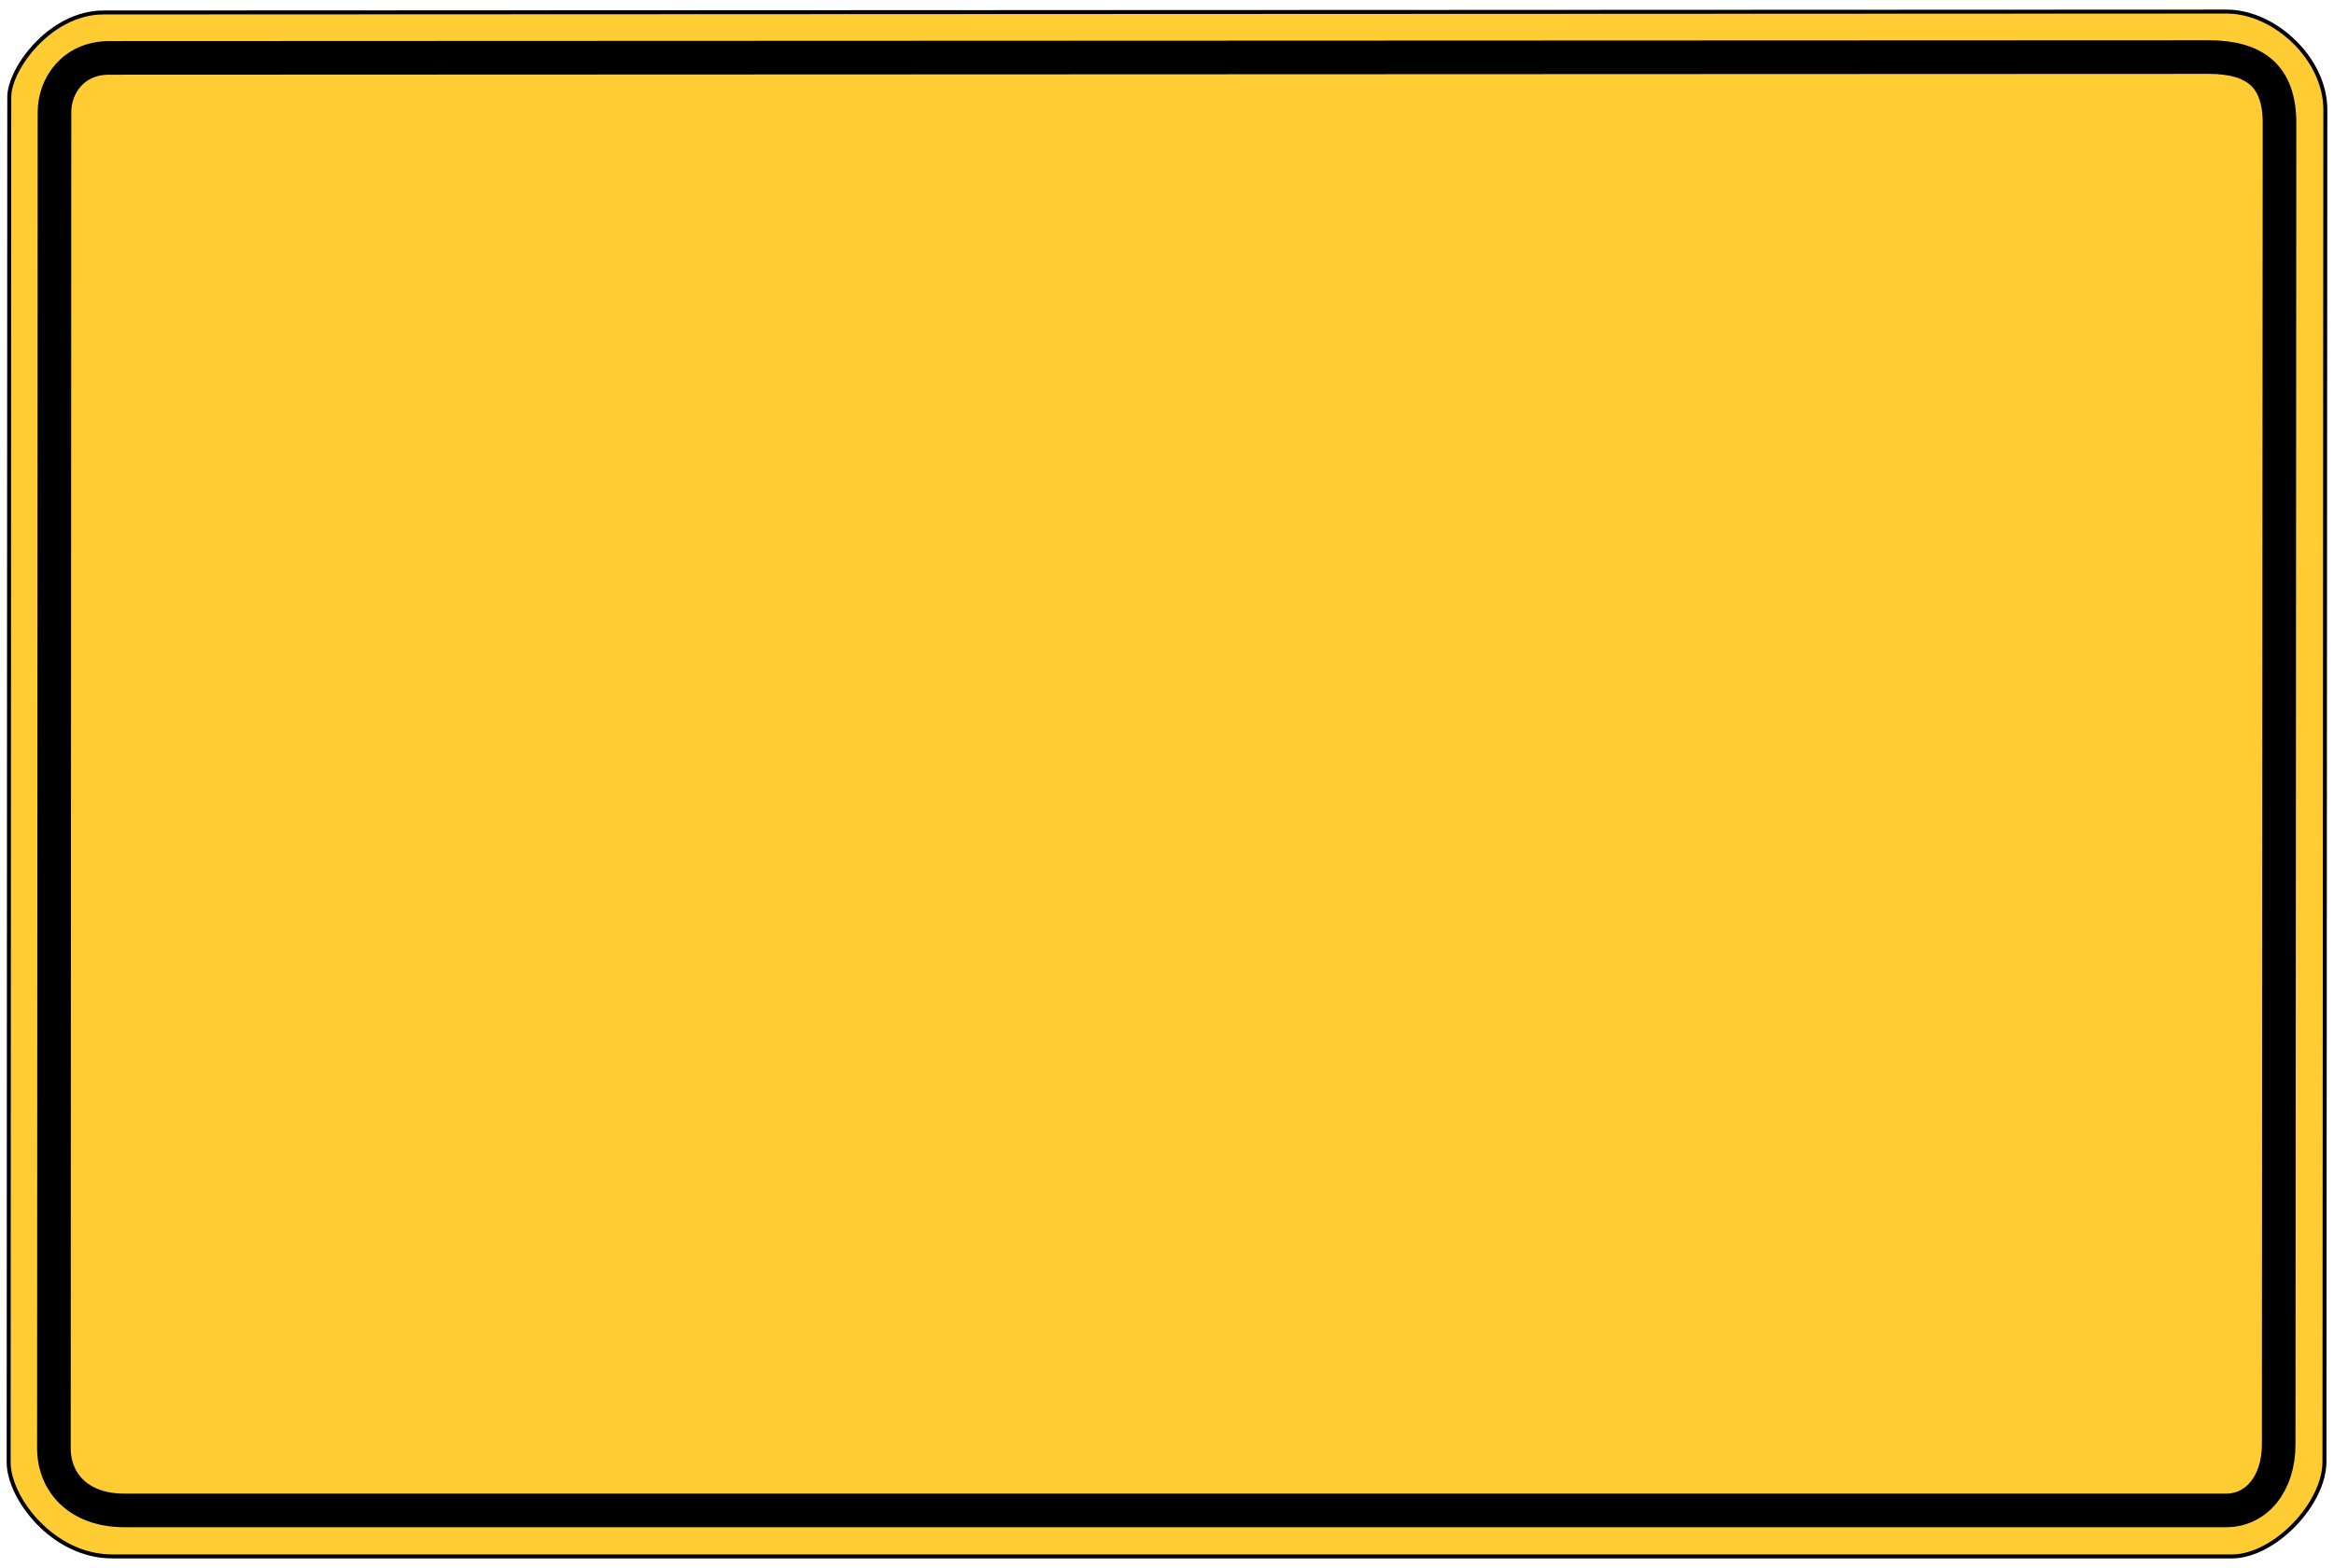 <?xml version="1.0" encoding="UTF-8" standalone="no"?>
<!-- Created with Inkscape (http://www.inkscape.org/) -->
<svg
   xmlns:dc="http://purl.org/dc/elements/1.1/"
   xmlns:cc="http://creativecommons.org/ns#"
   xmlns:rdf="http://www.w3.org/1999/02/22-rdf-syntax-ns#"
   xmlns:svg="http://www.w3.org/2000/svg"
   xmlns="http://www.w3.org/2000/svg"
   xmlns:sodipodi="http://sodipodi.sourceforge.net/DTD/sodipodi-0.dtd"
   xmlns:inkscape="http://www.inkscape.org/namespaces/inkscape"
   version="1.0"
   width="1250"
   height="840"
   id="svg2"
   sodipodi:version="0.32"
   inkscape:version="0.46"
   sodipodi:docname="Zeichen_310_leer.svg"
   inkscape:output_extension="org.inkscape.output.svg.inkscape">
  <sodipodi:namedview
     inkscape:window-height="668"
     inkscape:window-width="640"
     inkscape:pageshadow="2"
     inkscape:pageopacity="0.0"
     guidetolerance="10.0"
     gridtolerance="10.0"
     objecttolerance="10.0"
     borderopacity="1.0"
     bordercolor="#666666"
     pagecolor="#ffffff"
     id="base"
     showgrid="false"
     inkscape:zoom="0.4384"
     inkscape:cx="625"
     inkscape:cy="420"
     inkscape:window-x="68"
     inkscape:window-y="136"
     inkscape:current-layer="svg2" />
  <defs
     id="defs9">
    <inkscape:perspective
       sodipodi:type="inkscape:persp3d"
       inkscape:vp_x="0 : 420 : 1"
       inkscape:vp_y="0 : 1000 : 0"
       inkscape:vp_z="1250 : 420 : 1"
       inkscape:persp3d-origin="625 : 280 : 1"
       id="perspective13" />
  </defs>
  <path
     d="M 4.963,51.943 L 4.637,783.366 C 4.637,802.547 28.352,833.793 60.074,833.793 L 1195.307,833.793 C 1217.925,833.793 1244.893,805.778 1244.893,783.001 L 1245.363,58.714 C 1245.363,31.512 1218.248,6.207 1192.538,6.207 L 55.46,6.677 C 26.798,6.677 4.963,36.997 4.963,51.943 z "
     style="fill:#fc3;fill-opacity:1;fill-rule:evenodd;stroke:black;stroke-width:2.126;stroke-linecap:butt;stroke-linejoin:miter;stroke-miterlimit:4;stroke-dasharray:none;stroke-opacity:1"
     id="path3829" />
  <path
     d="M 29.179,60.081 L 28.872,775.829 C 28.872,793.874 41.774,809.157 66.62,809.157 L 1192.255,809.157 C 1208.242,809.157 1220.382,795.149 1220.382,773.721 L 1220.824,65.862 C 1220.824,40.272 1207.075,30.577 1182.888,30.577 L 58.457,31.019 C 39.139,31.019 29.179,46.019 29.179,60.081 z "
     style="fill:none;fill-opacity:0.75;fill-rule:evenodd;stroke:black;stroke-width:18;stroke-linecap:butt;stroke-linejoin:miter;stroke-miterlimit:4;stroke-dasharray:none;stroke-opacity:1"
     id="path2057" />
</svg>
